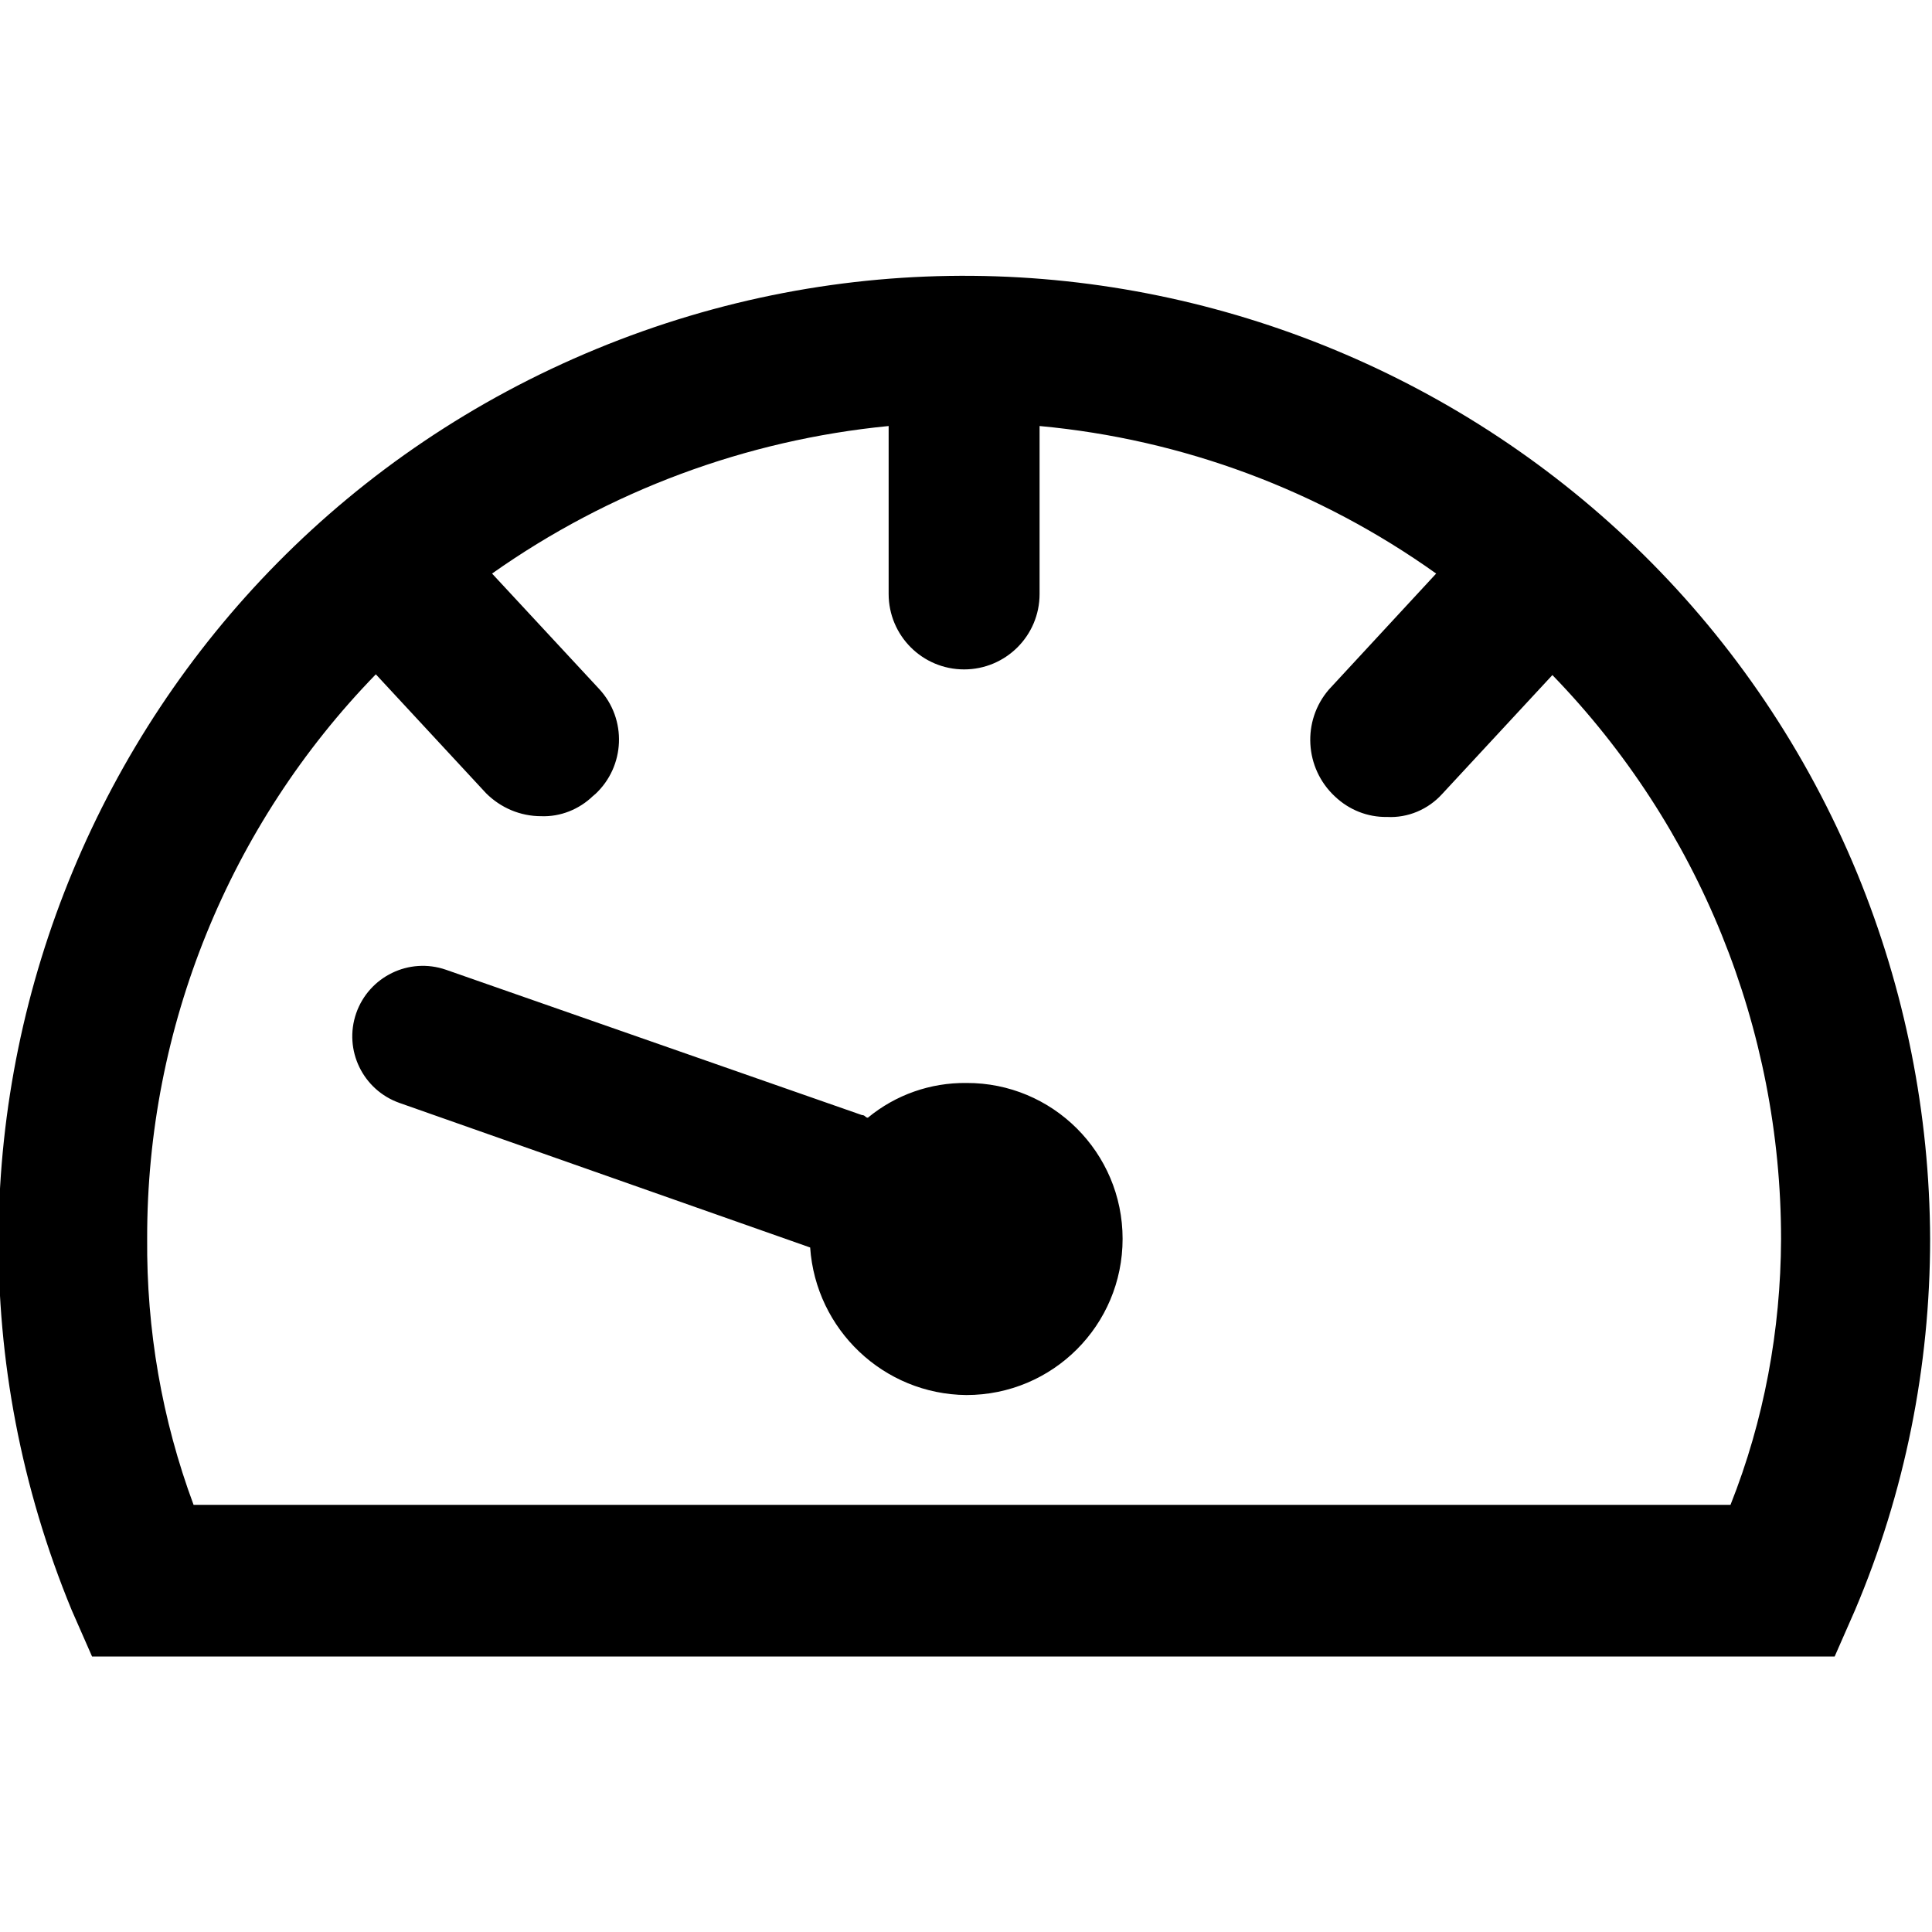 <?xml version="1.0" encoding="utf-8"?>
<!-- Generator: Adobe Illustrator 24.0.3, SVG Export Plug-In . SVG Version: 6.00 Build 0)  -->
<svg version="1.1" id="Layer_1" xmlns="http://www.w3.org/2000/svg" xmlns:xlink="http://www.w3.org/1999/xlink" x="0px" y="0px"
	 viewBox="0 0 512 512" style="enable-background:new 0 0 512 512;" xml:space="preserve">
<title></title>
<path d="M256.1,287c-9.5-0.1-18.7,3.1-26.1,9.2c-0.7,0-0.7-0.7-1.6-0.7L118.2,257c-9.8-3.4-20.4,1.8-23.8,11.5
	c-3.4,9.8,1.8,20.4,11.5,23.8l108.8,38.3c1.5,21.8,19.5,38.9,41.4,39.1c22.9,0,41.4-18.5,41.4-41.4S278.9,286.9,256.1,287L256.1,287
	z"/>
<path d="M492.2,231.5C438.3,100.8,288.6,38.6,158,92.5S-34.9,296,19,426.7l5.4,12.3h461.8l5.4-12.3c13.2-31.1,19.9-64.6,19.9-98.3
	C511.4,295.1,504.8,262.2,492.2,231.5L492.2,231.5z M458.6,398.8H51.3c-8.4-22.6-12.5-46.5-12.3-70.6
	c-0.1-55.8,21.7-109.5,60.6-149.5l29.2,31.5c3.9,3.9,9.1,6.1,14.6,6.1c5.1,0.2,10.1-1.8,13.8-5.4c0.2-0.1,0.3-0.3,0.5-0.4
	c8-7.4,8.5-19.9,1.1-27.9L130.4,152c31-21.9,67.2-35.4,105.1-39.1v44.5c0,11,8.9,20,20,20c11,0,20-8.9,20-20v-44.5
	c37.9,3.5,74.1,17,105.1,39.1l-28.4,30.7c-7.2,8.3-6.5,20.9,1.6,28.4c3.7,3.5,8.6,5.5,13.8,5.4c5.5,0.3,10.9-2,14.6-6.1l29.2-31.5
	C450.3,219,472,272.6,472,328.4C471.9,352.5,467.5,376.4,458.6,398.8L458.6,398.8z"/>
</svg>
